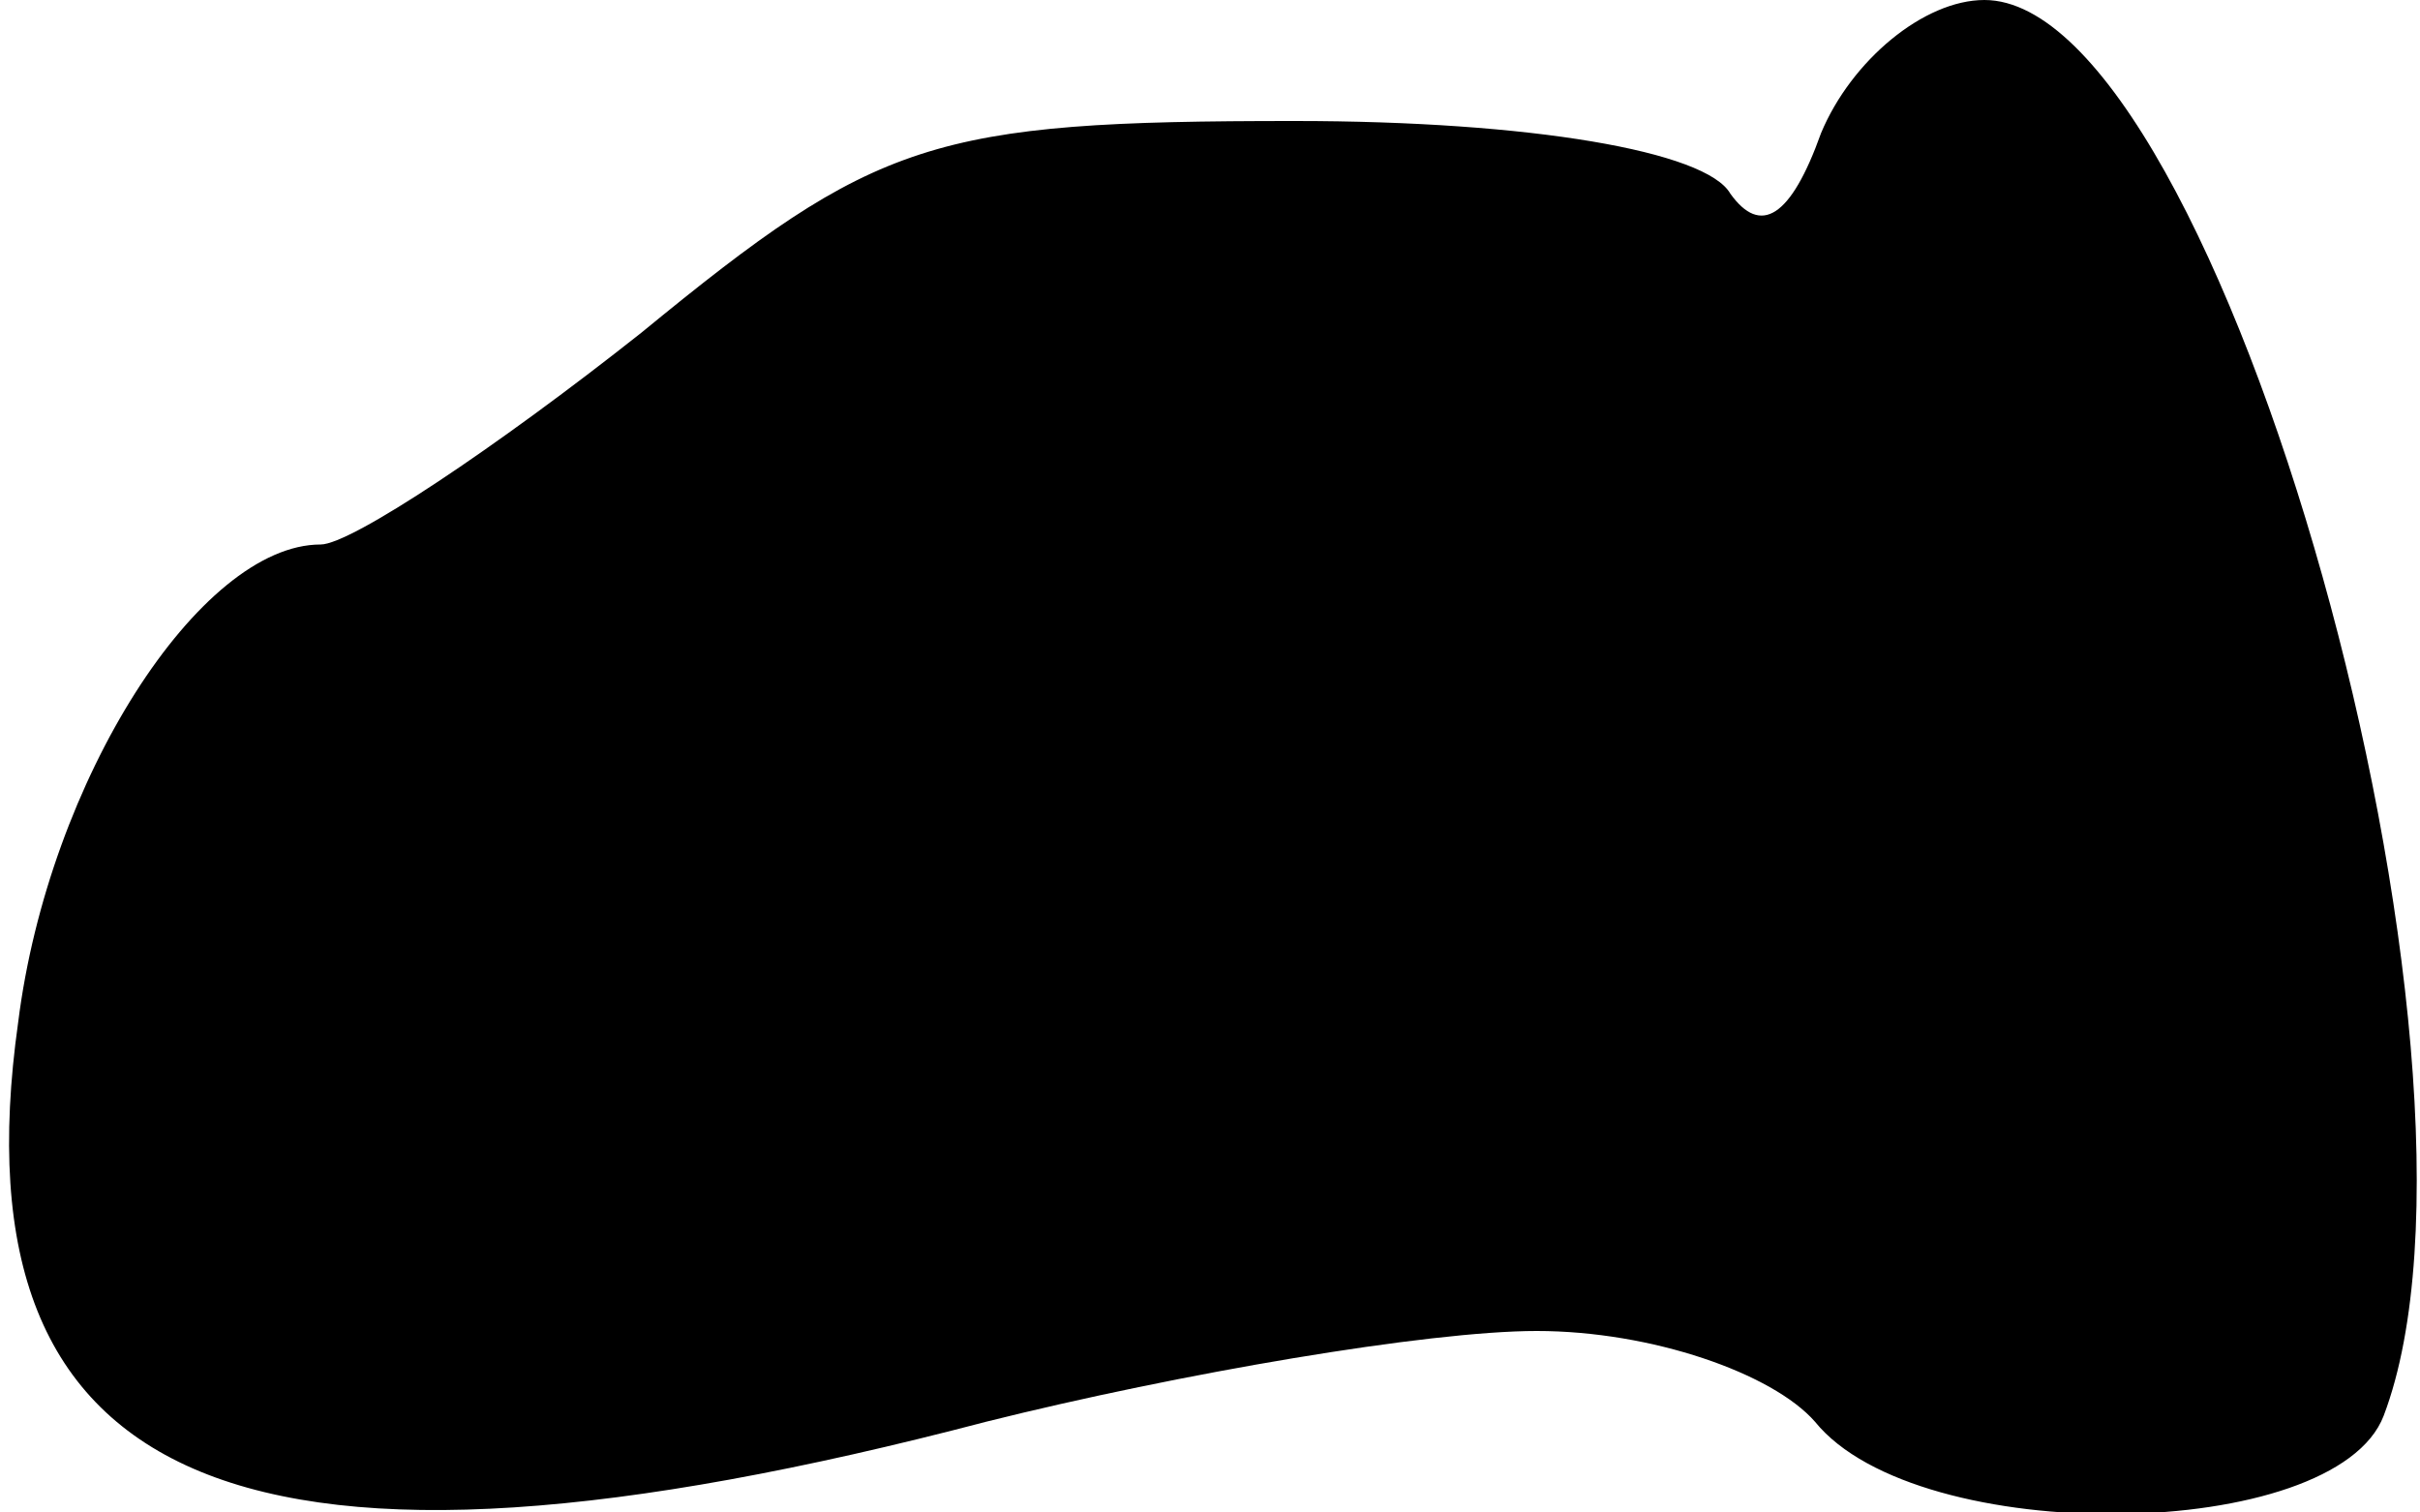 <?xml version="1.0" standalone="no"?>
<!DOCTYPE svg PUBLIC "-//W3C//DTD SVG 20010904//EN"
 "http://www.w3.org/TR/2001/REC-SVG-20010904/DTD/svg10.dtd">
<svg version="1.0" xmlns="http://www.w3.org/2000/svg"
 width="40pt" height="25pt" viewBox="0 0 40 25"
 preserveAspectRatio="xMidYMid meet">
<g transform="translate(0,25) scale(0.1,-0.1)"
fill="#000000" stroke="none">
<path fill="#000000" stroke="none" d="M301 228 c-5 -14 -10 -17 -15 -10 -4 7
-33 12 -72 12 -60 0 -69 -3 -108 -35 -24 -19 -48 -35 -53 -35 -20 0 -45 -39
-50 -79 -11 -78 38 -98 160 -66 32 8 73 15 91 15 19 0 39 -7 46 -15 17 -21 86
-20 94 1 22 58 -27 234 -66 234 -10 0 -22 -10 -27 -22z"/>
</g>
</svg>
